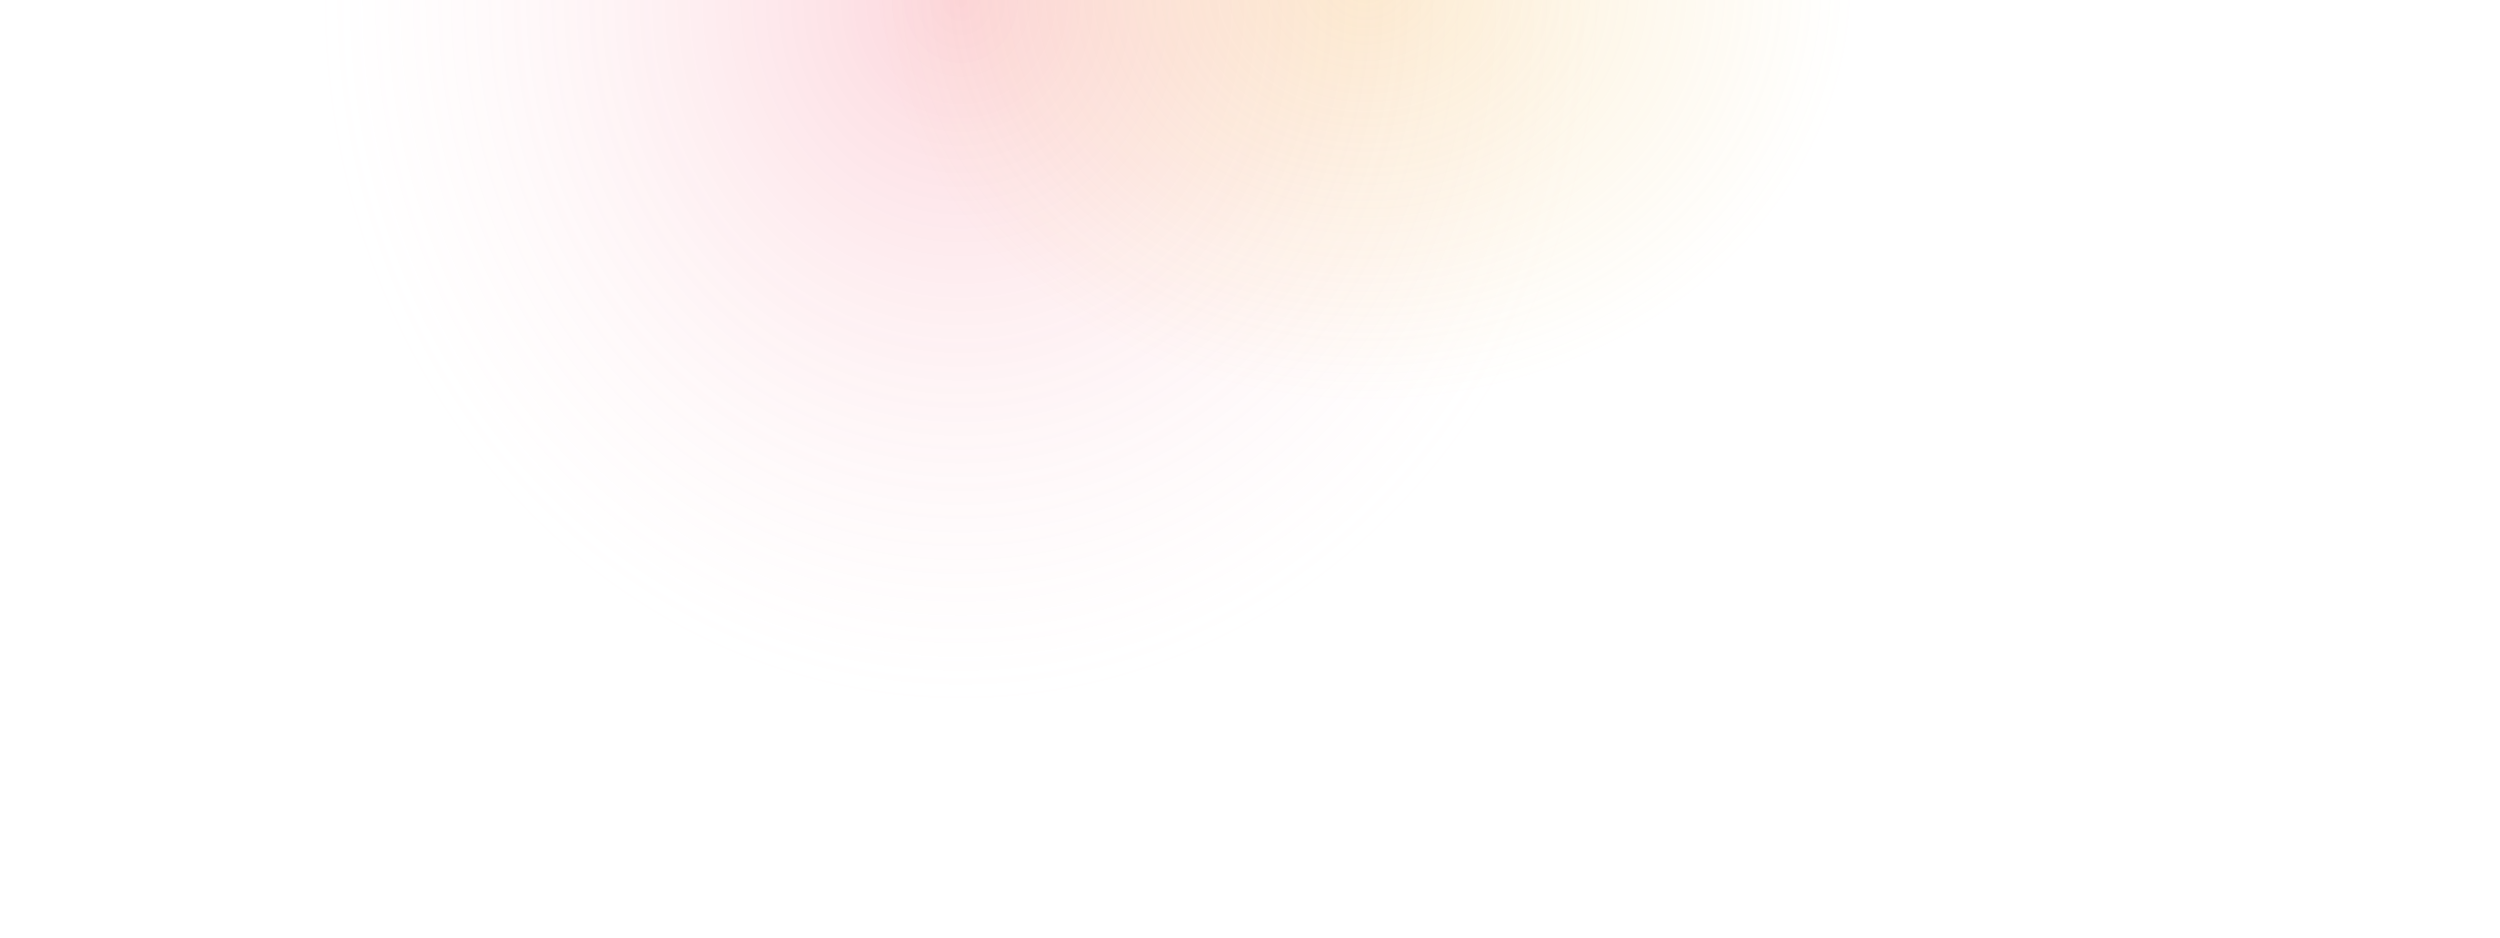 <svg width="1920" height="720" viewBox="0 0 1920 720" fill="none" xmlns="http://www.w3.org/2000/svg">
<rect width="1920" height="720" fill="url(#paint0_radial_6278_39358)" fill-opacity="0.2"/>
<rect width="1920" height="720" fill="url(#paint1_radial_6278_39358)" fill-opacity="0.2"/>
<defs>
<radialGradient id="paint0_radial_6278_39358" cx="0" cy="0" r="1" gradientUnits="userSpaceOnUse" gradientTransform="translate(738.555) rotate(-180) scale(492.158 541.945)">
<stop stop-color="#F23252"/>
<stop offset="1" stop-color="#FFC5CE" stop-opacity="0"/>
</radialGradient>
<radialGradient id="paint1_radial_6278_39358" cx="0" cy="0" r="1" gradientUnits="userSpaceOnUse" gradientTransform="translate(1049.5 -13.375) rotate(90.489) scale(323.042 375.55)">
<stop stop-color="#F2B12F"/>
<stop offset="1" stop-color="#F2B12F" stop-opacity="0"/>
</radialGradient>
</defs>
</svg>
